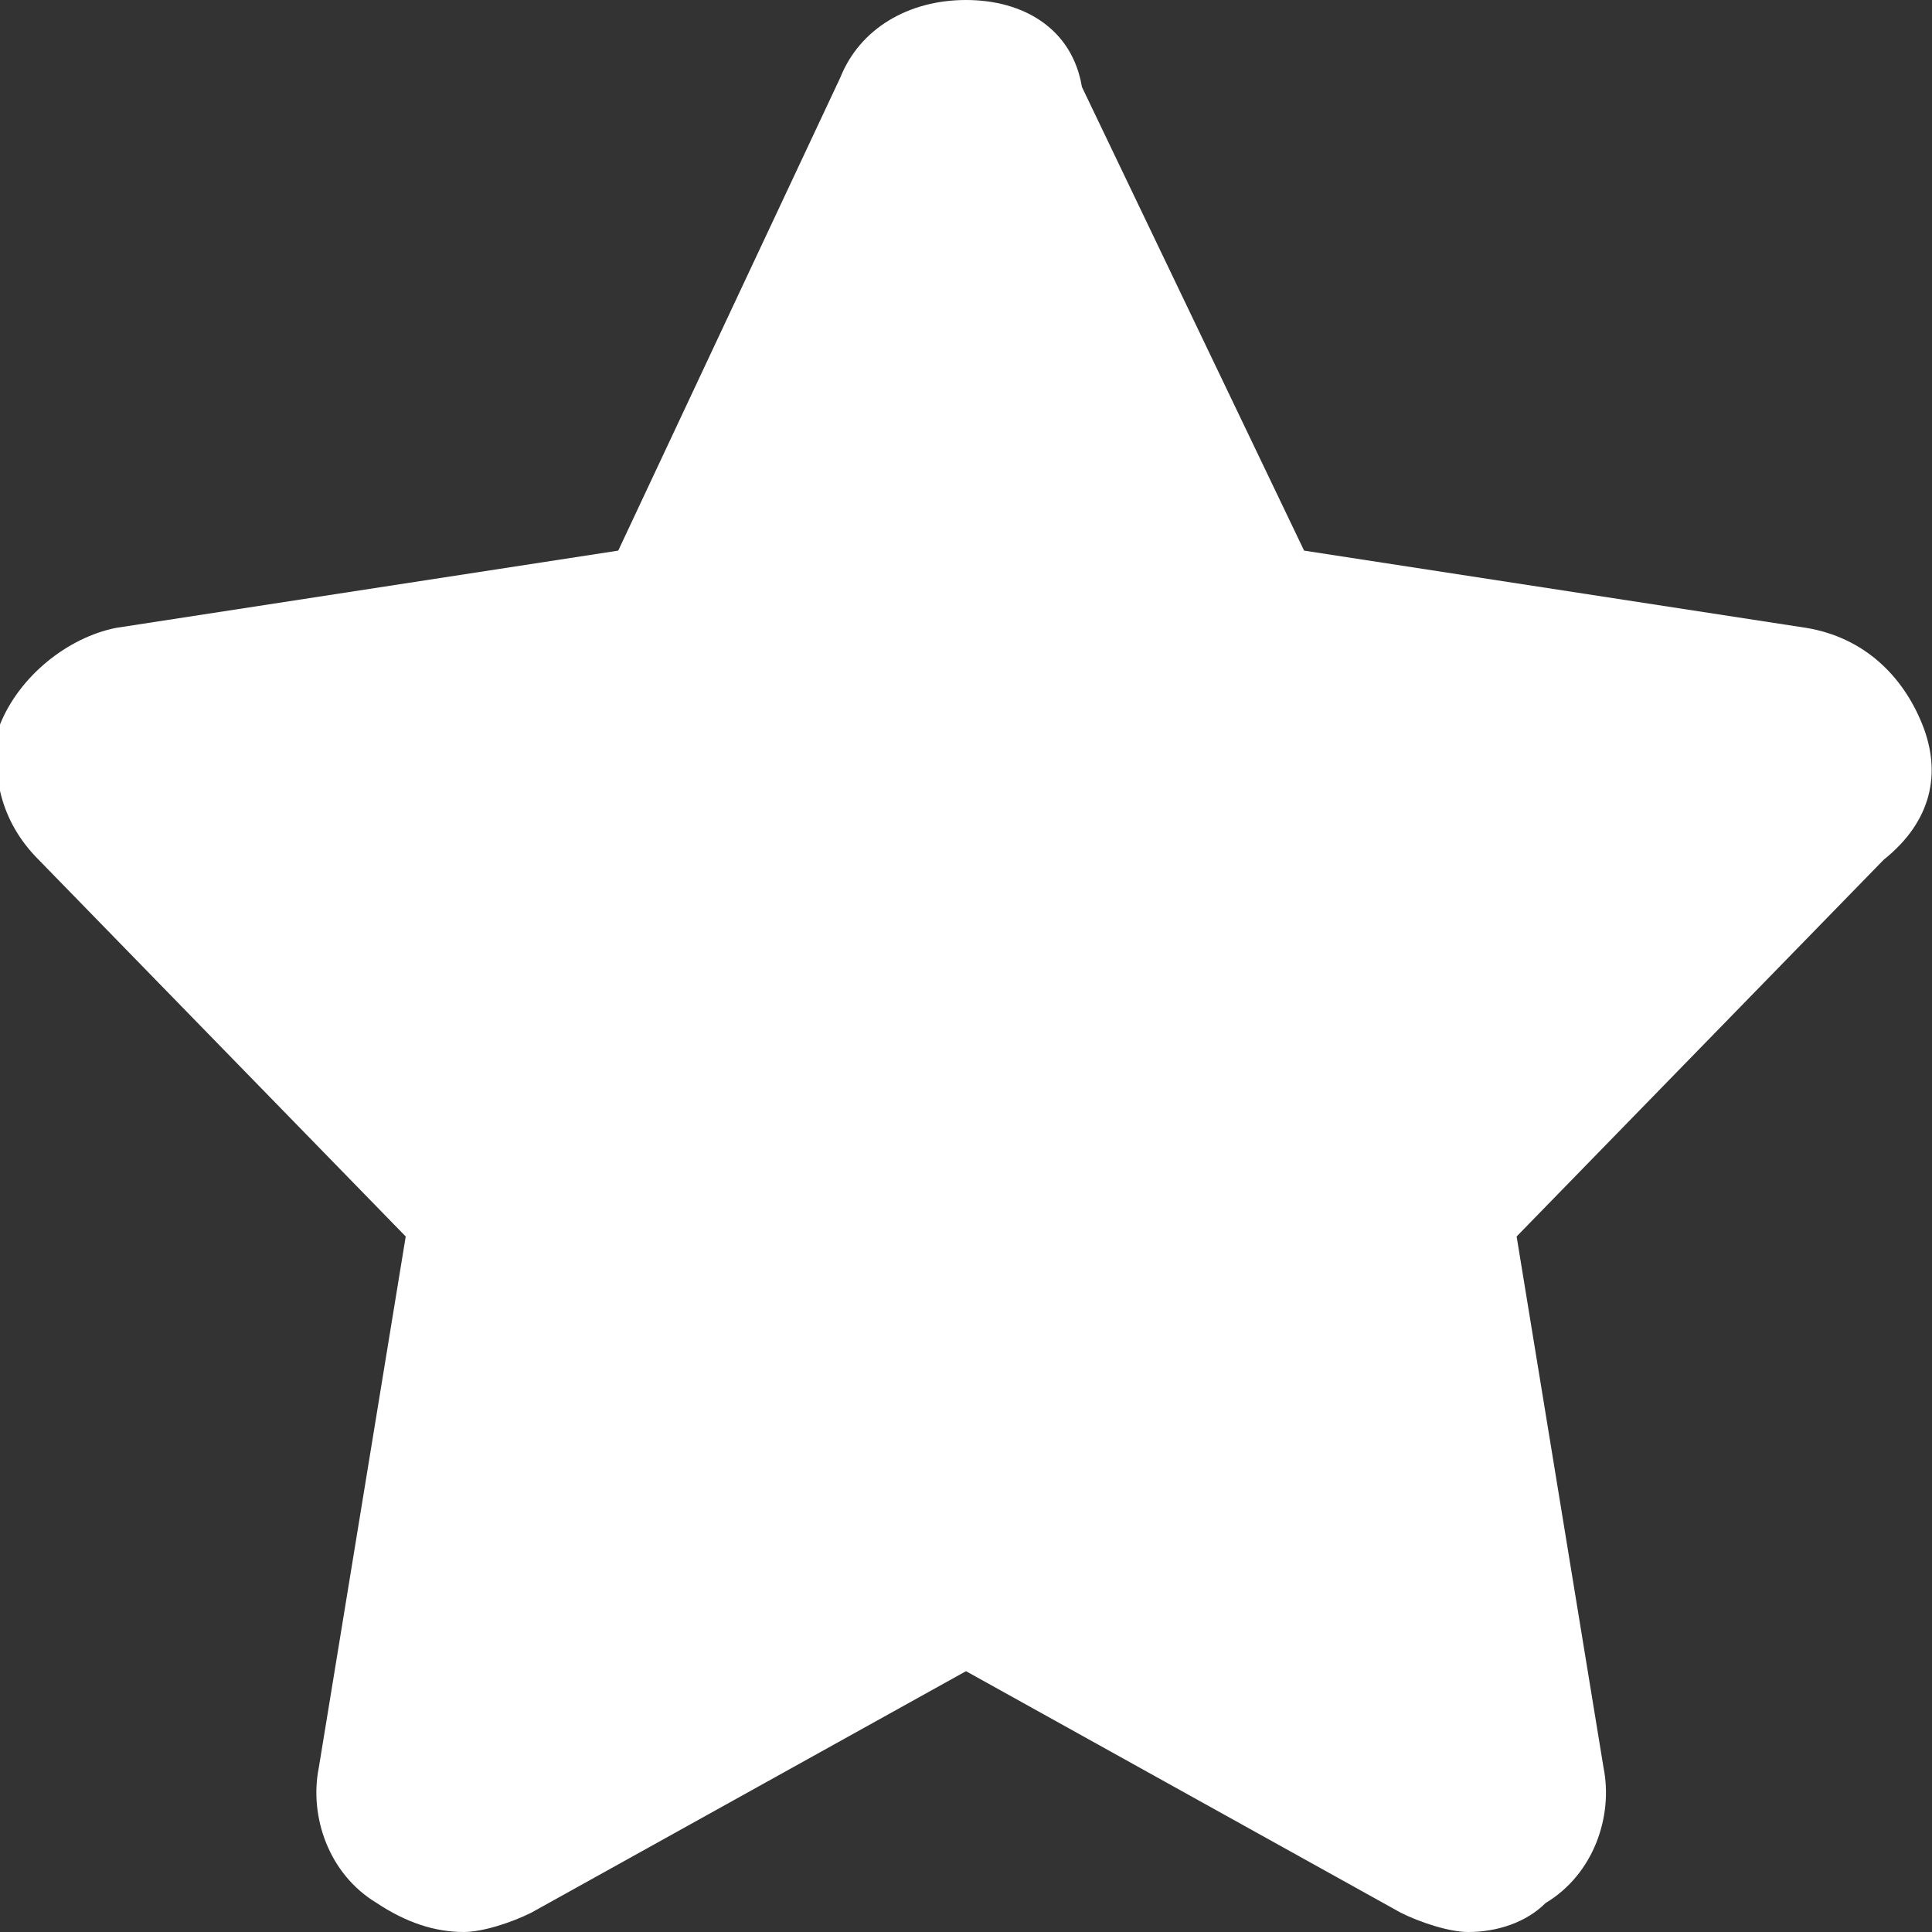 <?xml version="1.0" encoding="utf-8"?>
<!-- Generator: Adobe Illustrator 19.2.1, SVG Export Plug-In . SVG Version: 6.00 Build 0)  -->
<svg version="1.1" id="Layer_1" xmlns="http://www.w3.org/2000/svg" xmlns:xlink="http://www.w3.org/1999/xlink" x="0px" y="0px"
	 viewBox="0 0 20 20" style="enable-background:new 0 0 20 20;" xml:space="preserve">
<rect x="0" y="0" width="20" height="20" fill="#333333" stroke="none"/>
<style type="text/css">
	.st0{fill:#FFFFFF;}
</style>
<g>
	<path class="st0" d="M19.9,7.5c-0.2-0.5-0.6-0.9-1.2-1l-5.2-0.8l-2.3-4.8C11.1,0.3,10.6,0,10,0C9.4,0,8.9,0.3,8.7,0.8L6.4,5.7
		L1.2,6.5c-0.5,0.1-1,0.5-1.2,1C-0.1,8,0,8.5,0.4,8.9l3.8,3.9l-0.9,5.5c-0.1,0.5,0.1,1.1,0.6,1.4C4.2,19.9,4.5,20,4.8,20
		c0.2,0,0.5-0.1,0.7-0.2l4.5-2.5l4.5,2.5c0.2,0.1,0.5,0.2,0.7,0.2c0.3,0,0.6-0.1,0.8-0.3c0.5-0.3,0.7-0.9,0.6-1.4l-0.9-5.5l3.8-3.9
		C20,8.5,20.1,8,19.9,7.5z"/>
</g>
</svg>
